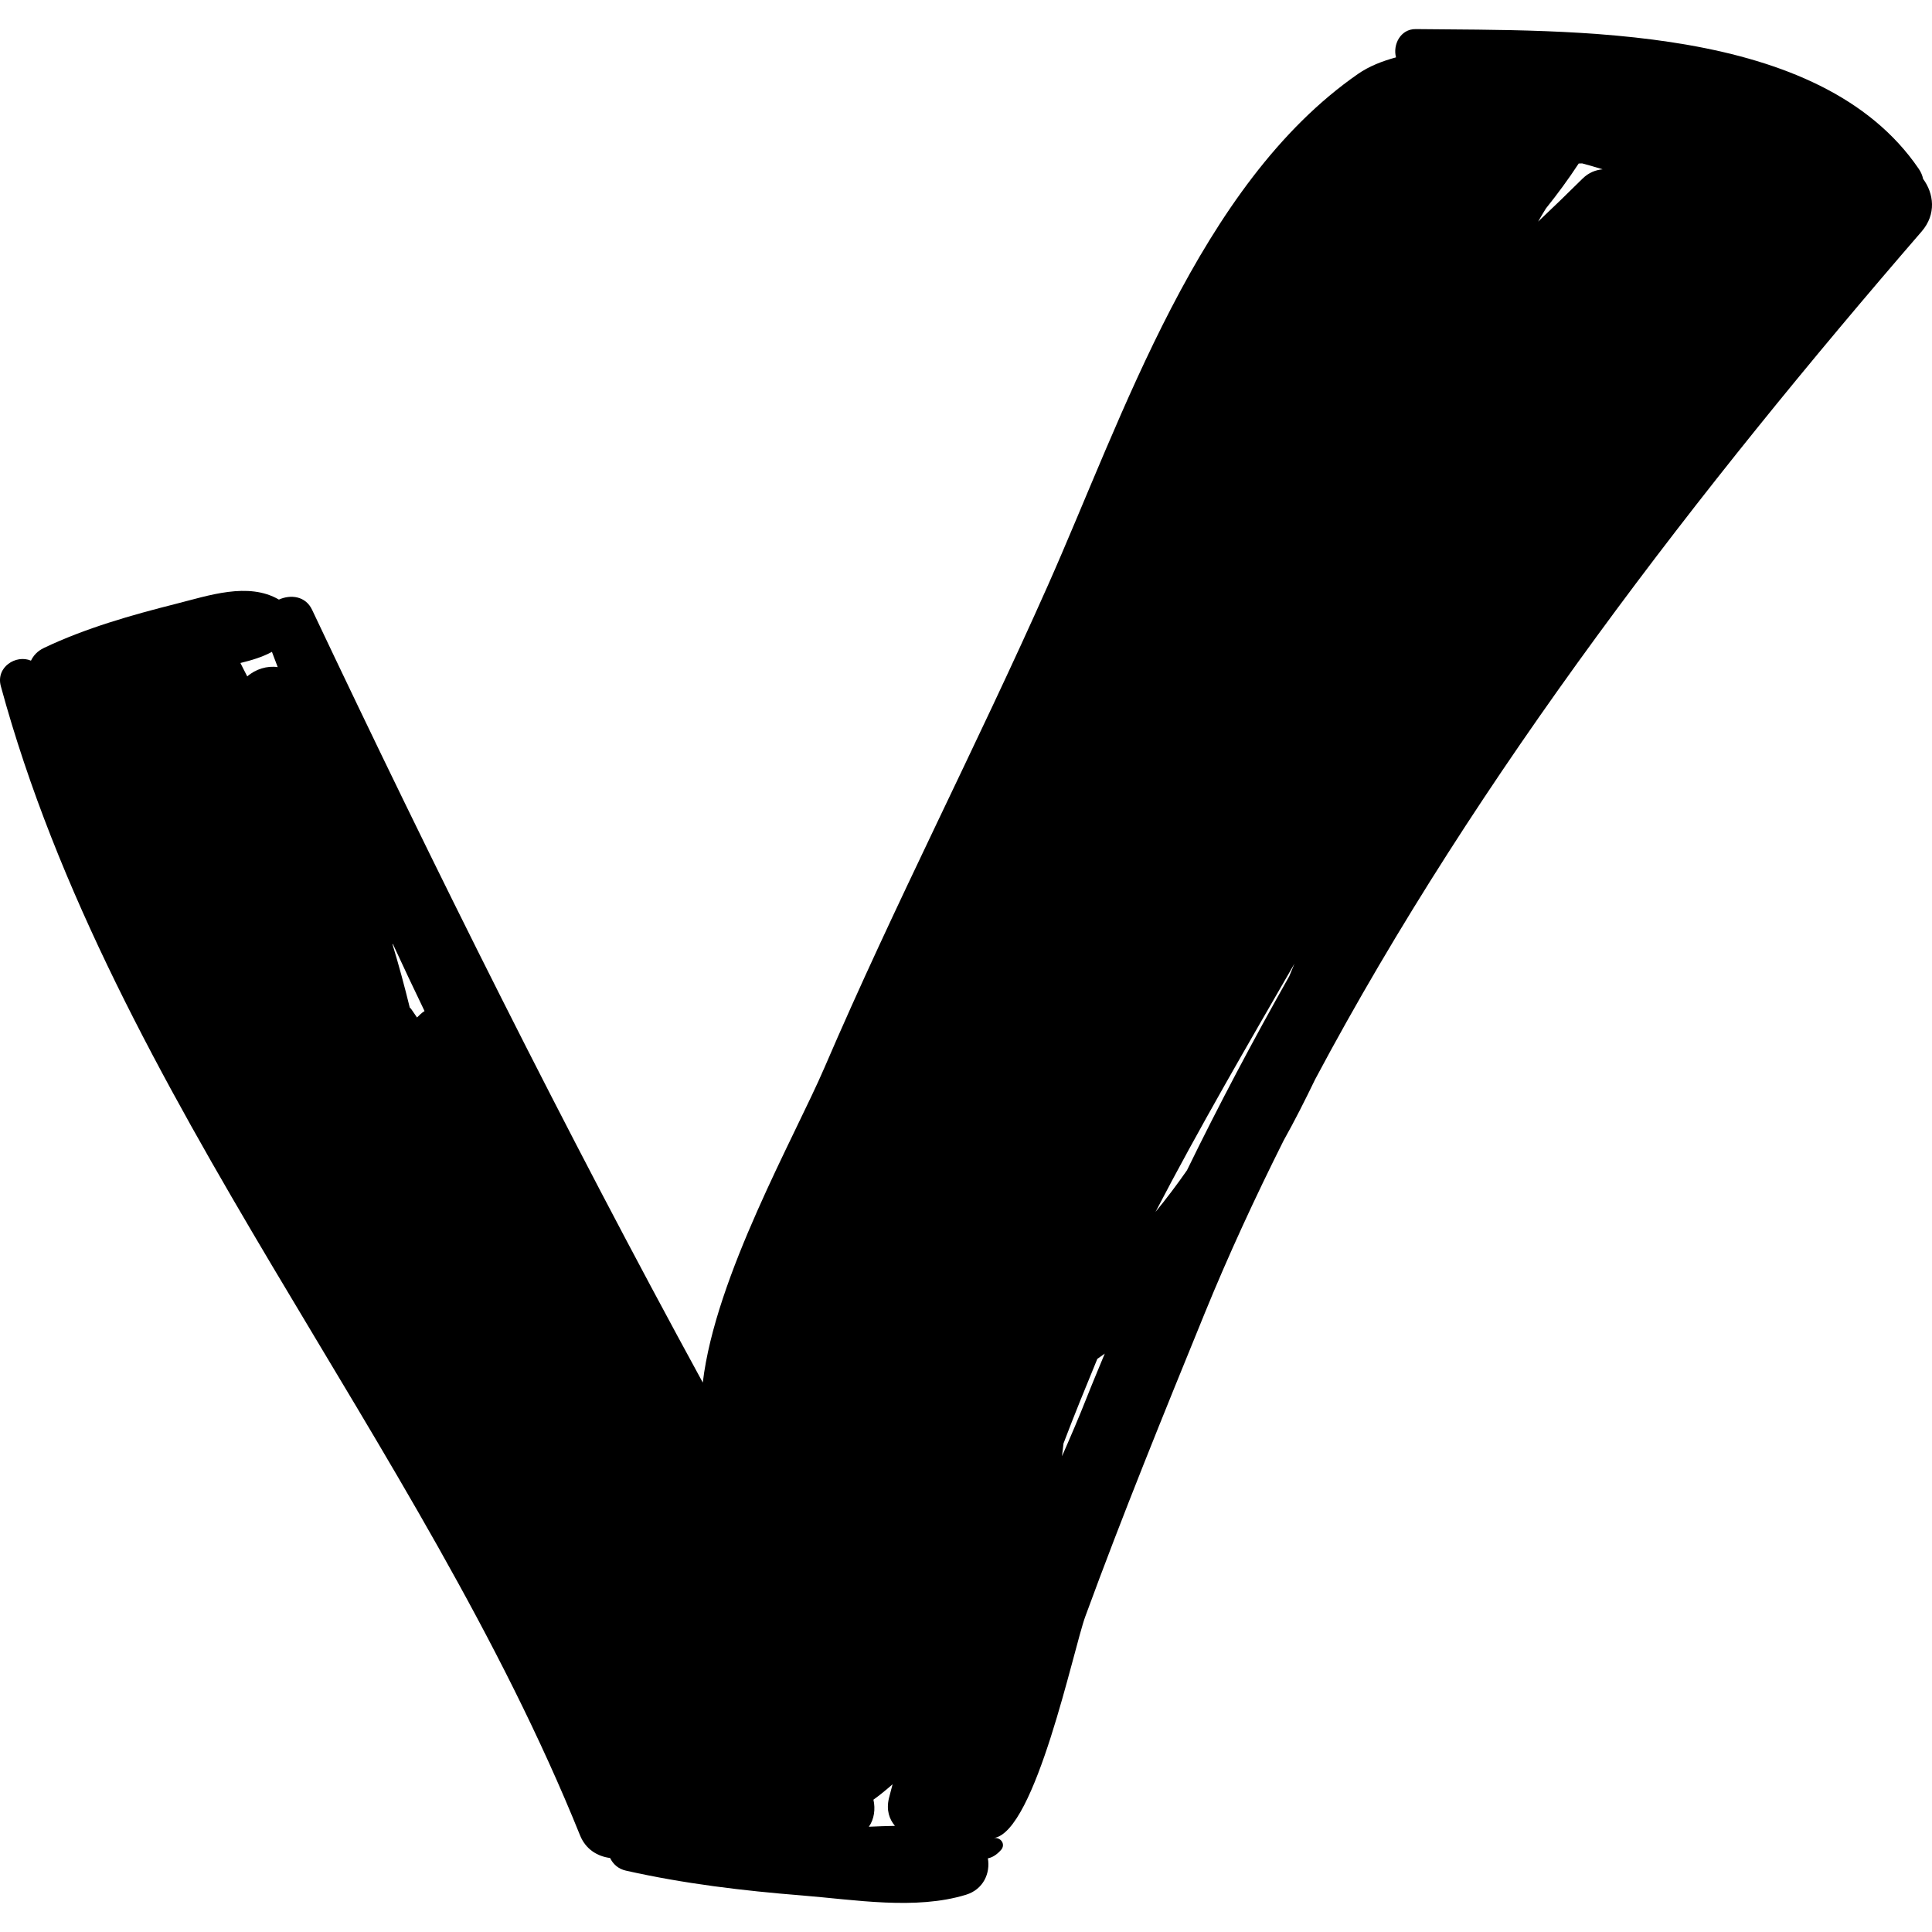 <?xml version="1.0" encoding="iso-8859-1"?>
<!-- Generator: Adobe Illustrator 16.0.0, SVG Export Plug-In . SVG Version: 6.00 Build 0)  -->
<!DOCTYPE svg PUBLIC "-//W3C//DTD SVG 1.1//EN" "http://www.w3.org/Graphics/SVG/1.1/DTD/svg11.dtd">
<svg version="1.1" id="Capa_1" xmlns="http://www.w3.org/2000/svg" xmlns:xlink="http://www.w3.org/1999/xlink" x="0px" y="0px"
	 width="190.156px" height="190.156px" viewBox="0 0 190.156 190.156" style="enable-background:new 0 0 190.156 190.156;"
	 xml:space="preserve">
<g>
	<path d="M189.28,17.607c-0.068-0.326-0.201-0.656-0.423-0.982C179.087,2.264,154.587,3.04,139.349,2.863
		c-1.531-0.018-2.278,1.567-1.946,2.783c-1.36,0.37-2.642,0.867-3.744,1.632c-15.664,10.874-23.13,33.706-30.526,50.352
		c-7.081,15.937-15.087,31.394-21.974,47.423c-2.927,6.812-10.756,20.566-11.987,31.024c-13.63-24.964-26.279-50.331-38.457-76.064
		c-0.641-1.355-2.105-1.521-3.264-1c-3.022-1.761-6.932-0.388-10.134,0.419c-4.364,1.101-8.917,2.397-12.992,4.34
		c-0.663,0.316-1.039,0.766-1.277,1.252c-1.467-0.627-3.478,0.628-2.966,2.51c10.971,40.352,41.381,74.327,57.006,113.101
		c0.567,1.408,1.742,2.08,2.96,2.237c0.29,0.592,0.788,1.071,1.557,1.244c5.749,1.292,11.503,1.977,17.374,2.447
		c5.133,0.411,11.125,1.452,16.1-0.074c1.716-0.526,2.41-2.135,2.152-3.584c0.405-0.076,0.833-0.314,1.279-0.806
		c0.516-0.565-0.007-1.291-0.693-1.191c4.101-0.591,7.852-18.662,9.001-21.8c3.677-10.038,7.715-19.947,11.753-29.845
		c2.336-5.725,4.956-11.391,7.767-17.003c1.098-1.959,2.116-3.979,3.104-6.024c16.025-30.111,37.997-58.36,59.695-83.453
		C190.61,21.082,190.333,19.031,189.28,17.607z M24.337,66.576c-0.232-0.435-0.449-0.881-0.674-1.321
		c1.093-0.265,2.162-0.583,3.102-1.096c0.18,0.505,0.387,0.999,0.569,1.502C26.294,65.507,25.151,65.857,24.337,66.576z
		 M41.044,100.147c-0.204-0.285-0.388-0.582-0.595-0.867c-0.034-0.047-0.081-0.062-0.117-0.106
		c-0.514-2.094-1.073-4.171-1.698-6.223c0.01-0.017,0.019-0.034,0.029-0.051c1.026,2.211,2.058,4.418,3.122,6.612
		C41.509,99.682,41.275,99.915,41.044,100.147z M85.517,179.797c0.529-0.749,0.658-1.744,0.45-2.663
		c0.655-0.469,1.277-0.985,1.885-1.519c-0.113,0.469-0.253,0.926-0.364,1.396c-0.269,1.143,0.038,2.042,0.597,2.7
		C87.229,179.724,86.373,179.759,85.517,179.797z M106.918,137.661c-0.71,1.801-1.526,3.703-2.391,5.668
		c0.053-0.418,0.104-0.838,0.148-1.261c1.054-2.789,2.192-5.557,3.33-8.324c0.241-0.175,0.493-0.338,0.73-0.515
		C108.126,134.706,107.504,136.175,106.918,137.661z M126.89,96.093c-3.541,6.27-6.913,12.627-10.061,19.089
		c-0.984,1.416-2.016,2.785-3.1,4.104c4.305-8.278,9.013-16.344,13.673-24.43C127.234,95.27,127.061,95.681,126.89,96.093z
		 M151.391,21.809c0.247-0.431,0.494-0.862,0.763-1.288c1.112-1.389,2.192-2.844,3.228-4.427c0.115-0.001,0.228-0.013,0.343-0.012
		c0.672,0.185,1.343,0.371,2.016,0.581c-0.676,0.066-1.363,0.305-1.988,0.926C154.291,19.039,152.845,20.436,151.391,21.809z"/>
</g>
<g>
</g>
<g>
</g>
<g>
</g>
<g>
</g>
<g>
</g>
<g>
</g>
<g>
</g>
<g>
</g>
<g>
</g>
<g>
</g>
<g>
</g>
<g>
</g>
<g>
</g>
<g>
</g>
<g>
</g>
</svg>
